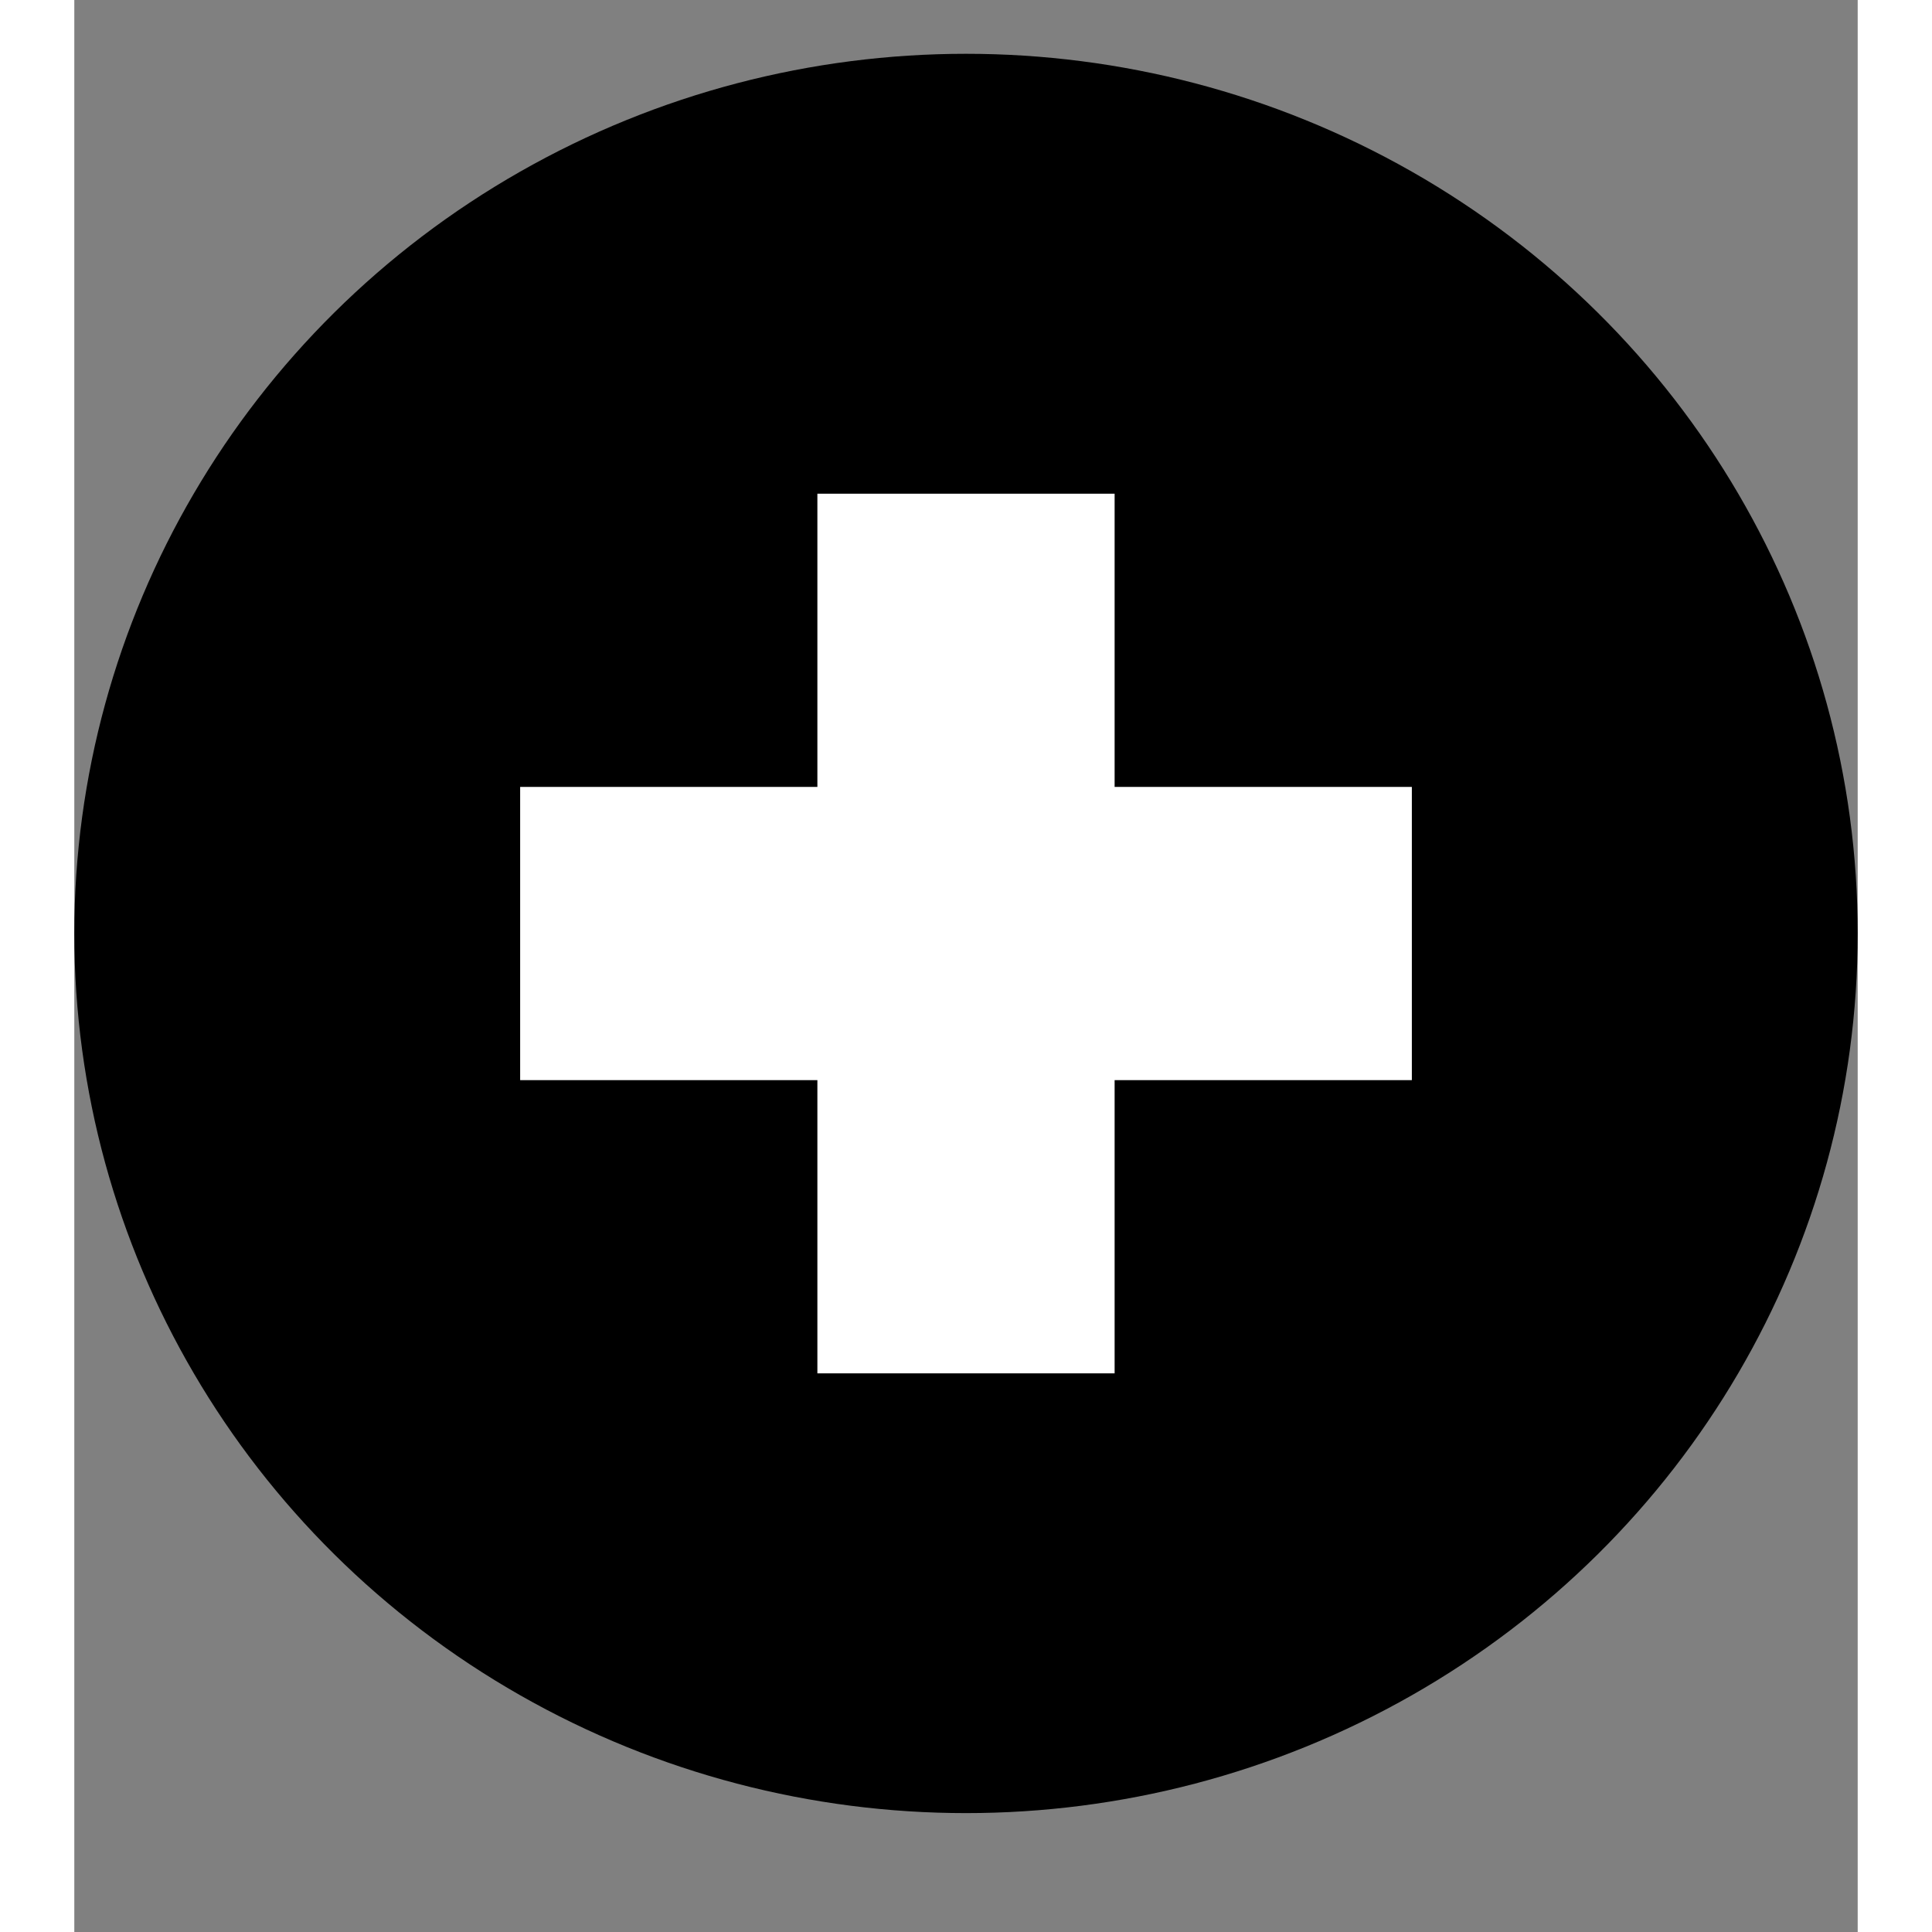 <svg width="1em" height="1em" viewBox="0 0 12 13" fill="none" xmlns="http://www.w3.org/2000/svg">
  <rect x="0" y="0" width="12" height="13" fill="#808080" stroke="none"/>
  <ellipse cx="6" cy="6.281" rx="6" ry="5.919" fill="currentColor" />
  <path fill-rule="evenodd" clip-rule="evenodd"
    d="M7 5.295V3.322H5V5.295H3V7.268H5V9.241H7V7.268H9V5.295H7Z" fill="white" />
</svg>